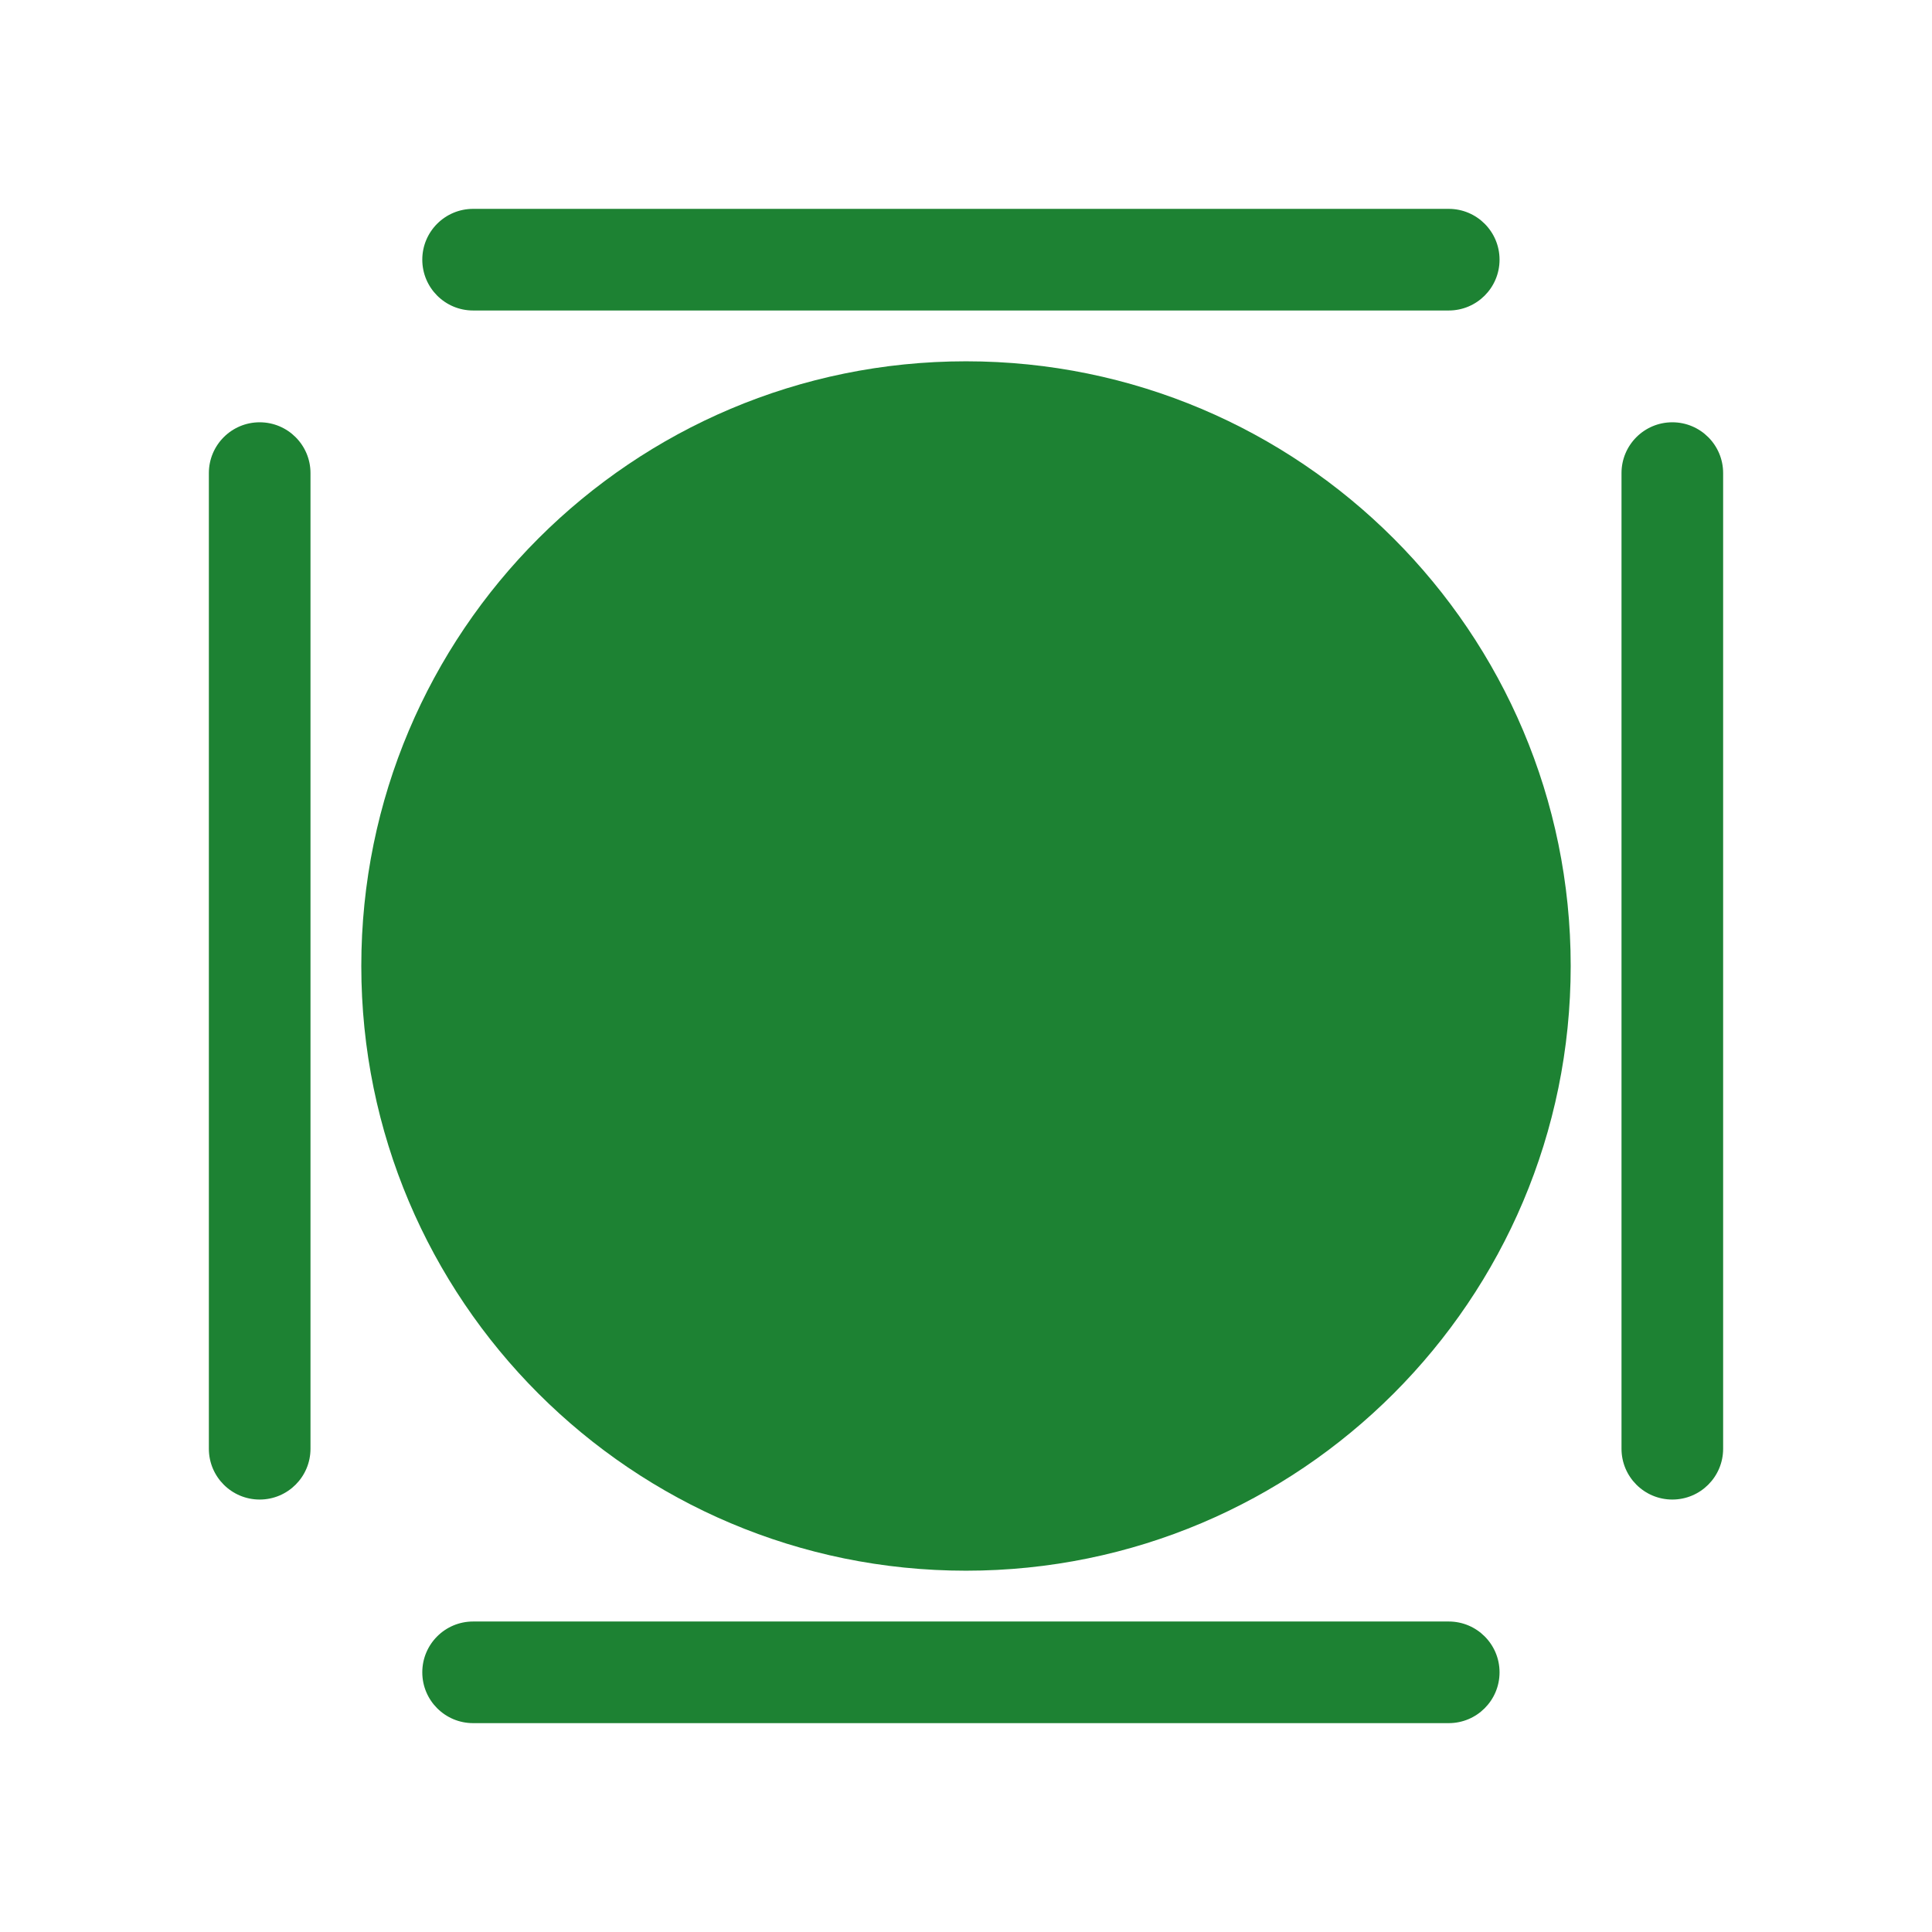 <svg width="111" height="111" viewBox="0 0 111 111" fill="none" xmlns="http://www.w3.org/2000/svg">
<g filter="url(#filter0_d_176_2)">
<path d="M55.5 90.242C74.687 90.242 90.242 74.687 90.242 55.5C90.242 36.313 74.687 20.758 55.5 20.758C36.313 20.758 20.758 36.313 20.758 55.5C20.758 74.687 36.313 90.242 55.5 90.242Z" fill="#1D8233"/>
<path d="M83.235 12H27.181C25.569 12 24.262 13.307 24.262 14.919C24.262 16.532 25.569 17.839 27.181 17.839H83.235C84.847 17.839 86.154 16.532 86.154 14.919C86.154 13.307 84.847 12 83.235 12Z" fill="#1D8233"/>
<path d="M83.235 93.161H27.181C25.569 93.161 24.262 94.468 24.262 96.081C24.262 97.693 25.569 99 27.181 99H83.235C84.847 99 86.154 97.693 86.154 96.081C86.154 94.468 84.847 93.161 83.235 93.161Z" fill="#1D8233"/>
<path d="M99 83.235V27.181C99 25.569 97.693 24.262 96.081 24.262C94.468 24.262 93.161 25.569 93.161 27.181V83.235C93.161 84.847 94.468 86.154 96.081 86.154C97.693 86.154 99 84.847 99 83.235Z" fill="#1D8233"/>
<path d="M17.839 83.235L17.839 27.181C17.839 25.569 16.532 24.262 14.919 24.262C13.307 24.262 12 25.569 12 27.181L12 83.235C12 84.847 13.307 86.154 14.919 86.154C16.532 86.154 17.839 84.847 17.839 83.235Z" fill="#1D8233"/>
</g>
<defs>
<filter id="filter0_d_176_2" x="0" y="0" width="111" height="111" filterUnits="userSpaceOnUse" color-interpolation-filters="sRGB">
<feFlood flood-opacity="0" result="BackgroundImageFix"/>
<feColorMatrix in="SourceAlpha" type="matrix" values="0 0 0 0 0 0 0 0 0 0 0 0 0 0 0 0 0 0 127 0" result="hardAlpha"/>
<feOffset/>
<feGaussianBlur stdDeviation="6"/>
<feComposite in2="hardAlpha" operator="out"/>
<feColorMatrix type="matrix" values="0 0 0 0 1 0 0 0 0 1 0 0 0 0 1 0 0 0 0.12 0"/>
<feBlend mode="normal" in2="BackgroundImageFix" result="effect1_dropShadow_176_2"/>
<feBlend mode="normal" in="SourceGraphic" in2="effect1_dropShadow_176_2" result="shape"/>
</filter>
</defs>
</svg>
